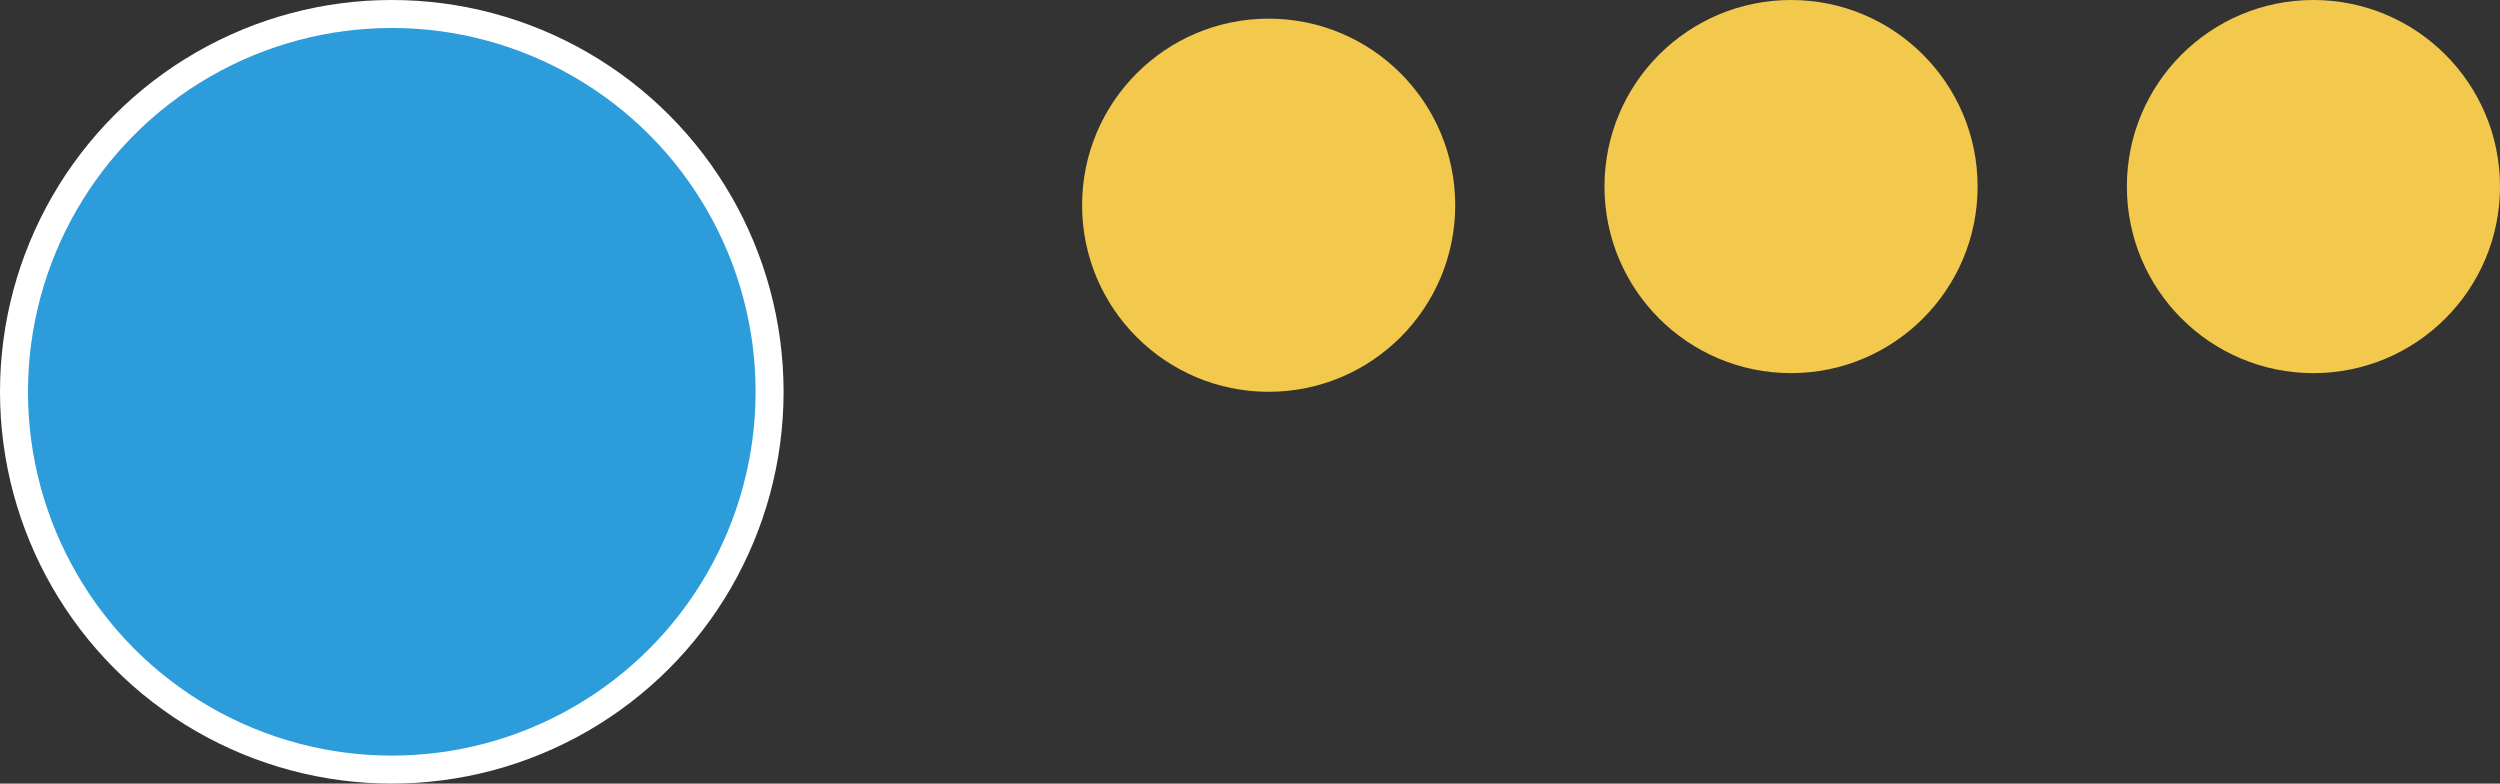 <svg width="268" height="84" viewBox="0 0 268 84" fill="none" xmlns="http://www.w3.org/2000/svg">
<rect x="0" y="0" width="268" height="84" fill="#333333" stroke="none"/>
<circle cx="42" cy="42" r="40.5" fill="#2D9CDB" stroke="white" stroke-width="3"/>
<circle cx="136" cy="22" r="20" fill="#F2C94C"/>
<circle cx="192" cy="20" r="20" fill="#F2C94C"/>
<circle cx="248" cy="20" r="20" fill="#F2C94C"/>
</svg>

